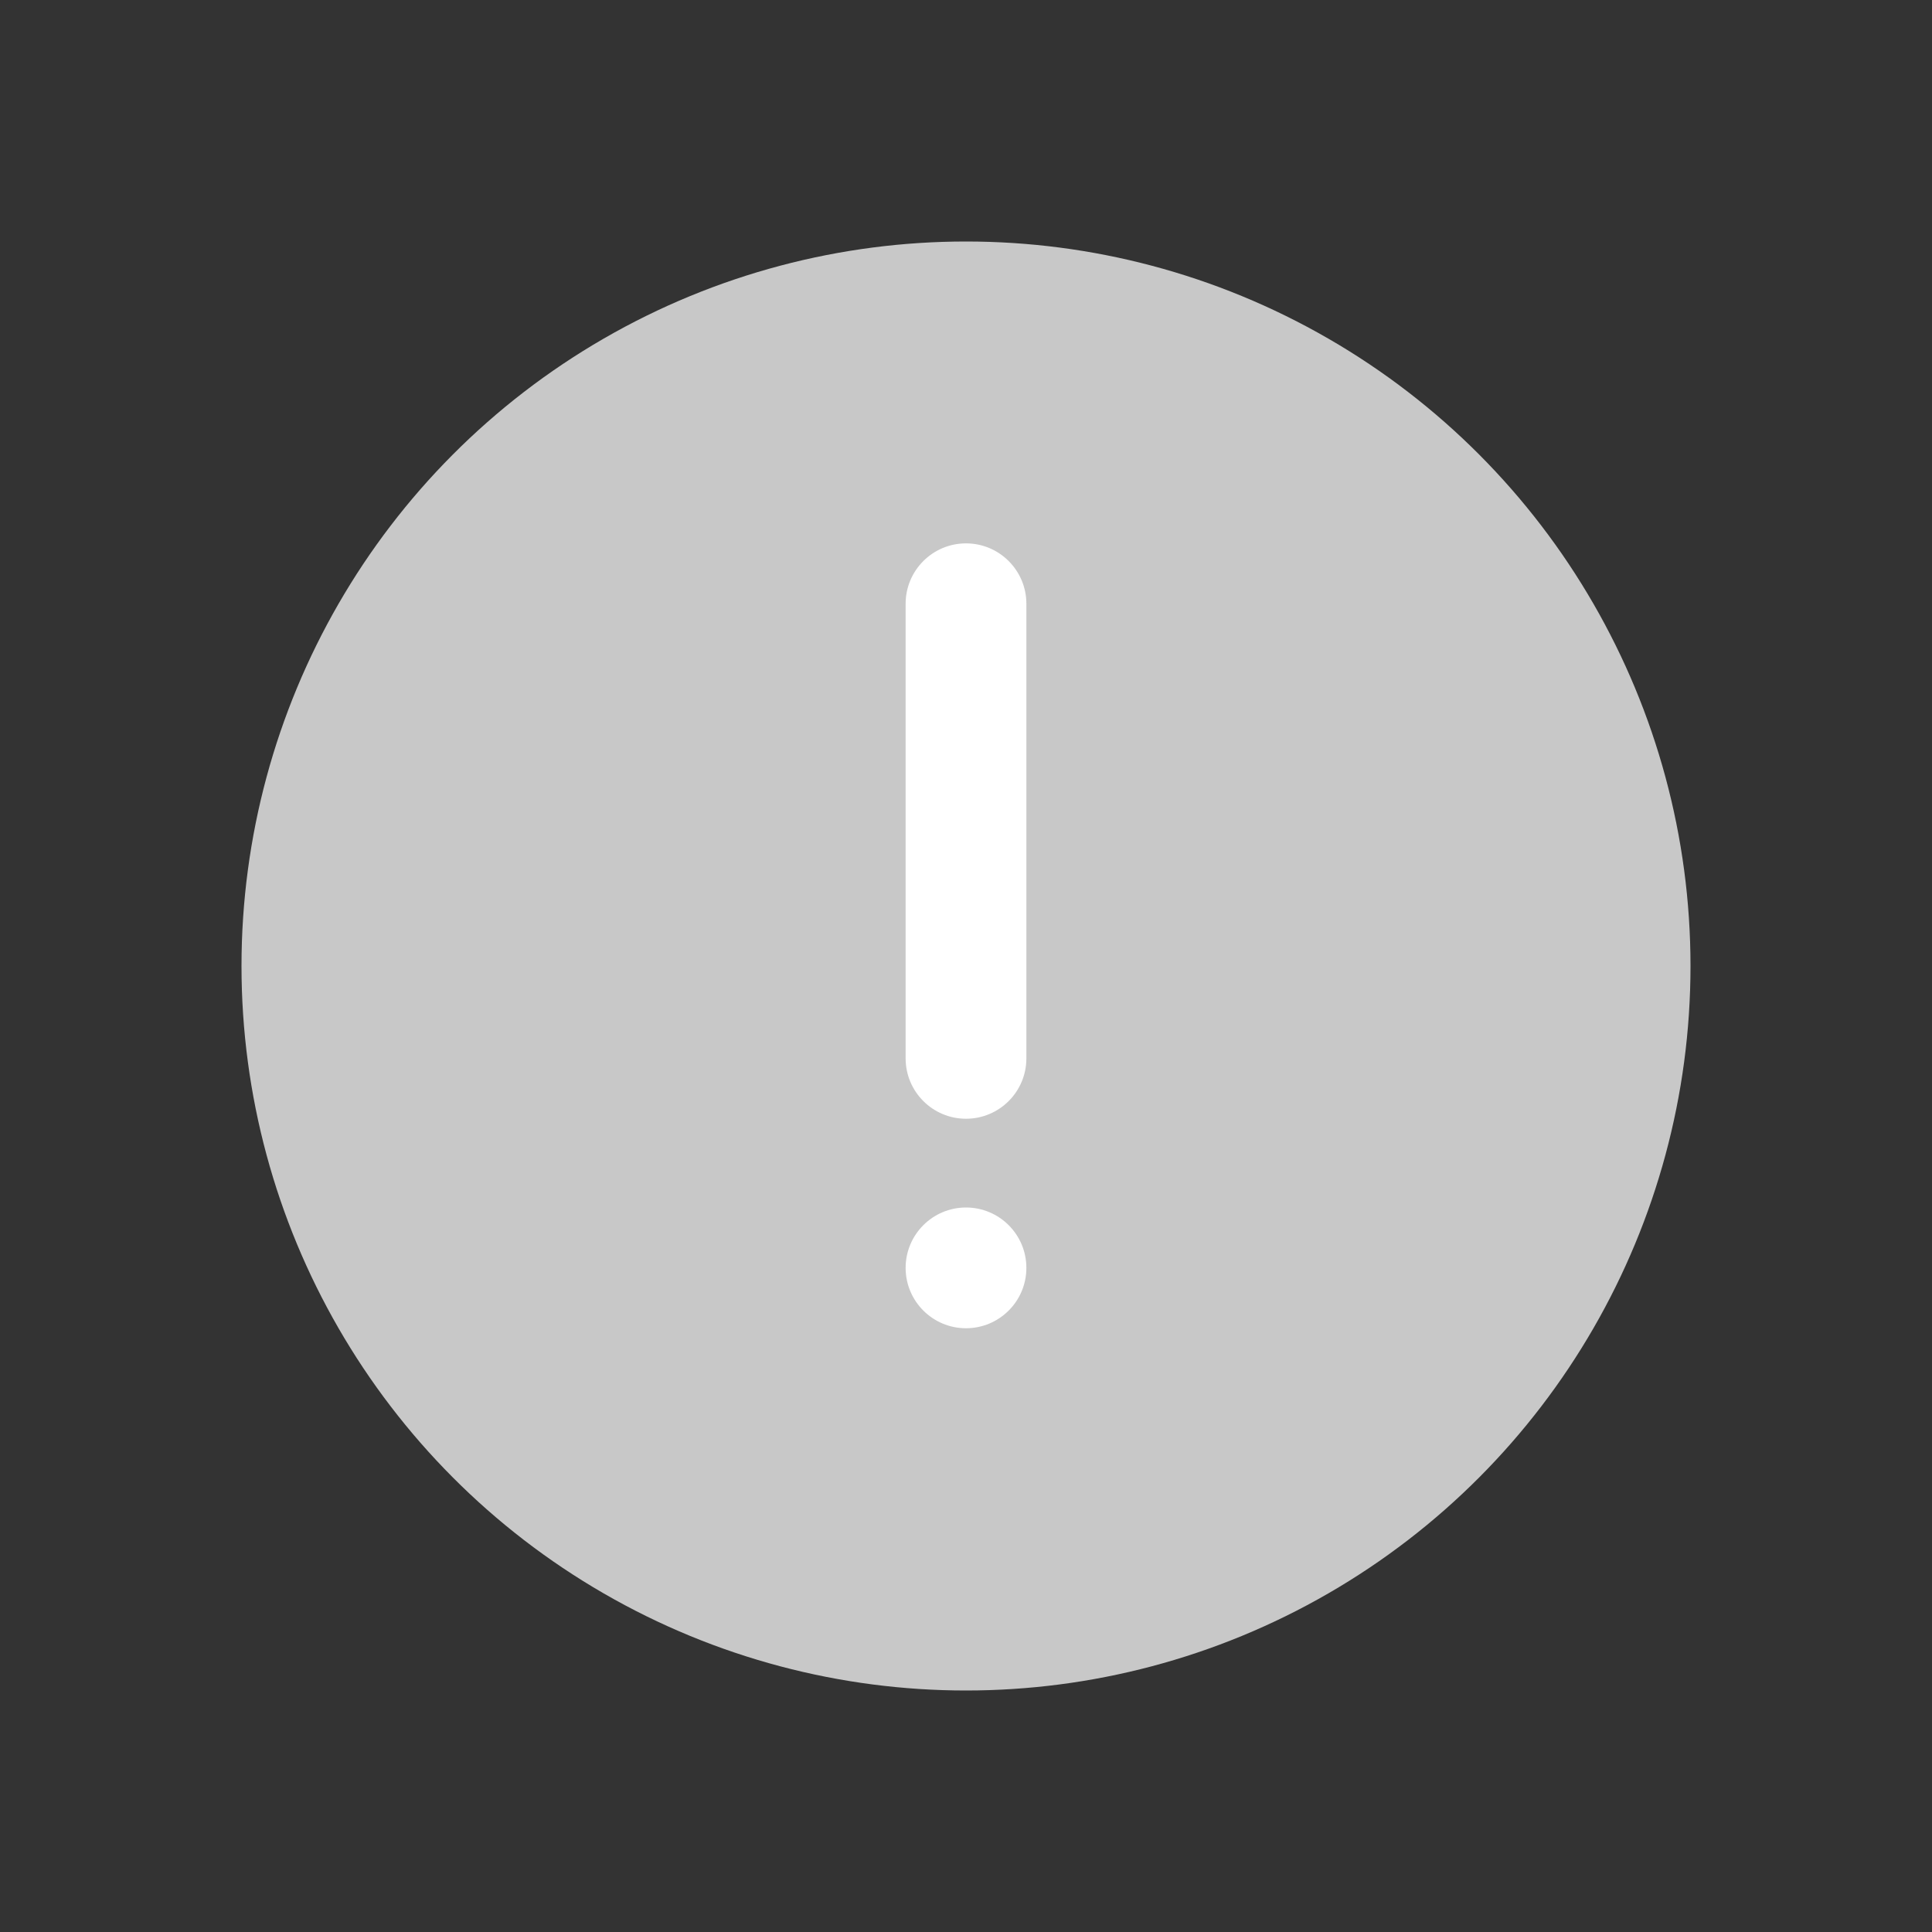<svg width="32" height="32" viewBox="0 0 32 32" fill="none" xmlns="http://www.w3.org/2000/svg">
<rect x="0" y="0" width="32" height="32" fill="#333333" stroke="none"/>
<circle cx="16" cy="16" r="12" fill="#C8C8C8"/>
<path fill-rule="evenodd" clip-rule="evenodd" d="M17 10C17 9.448 16.552 9 16 9C15.448 9 15 9.448 15 10V17.53C15 18.082 15.448 18.53 16 18.53C16.552 18.53 17 18.082 17 17.53L17 10ZM16 22C16.552 22 17 21.552 17 21C17 20.448 16.552 20 16 20C15.448 20 15 20.448 15 21C15 21.552 15.448 22 16 22Z" fill="white"/>
</svg>
